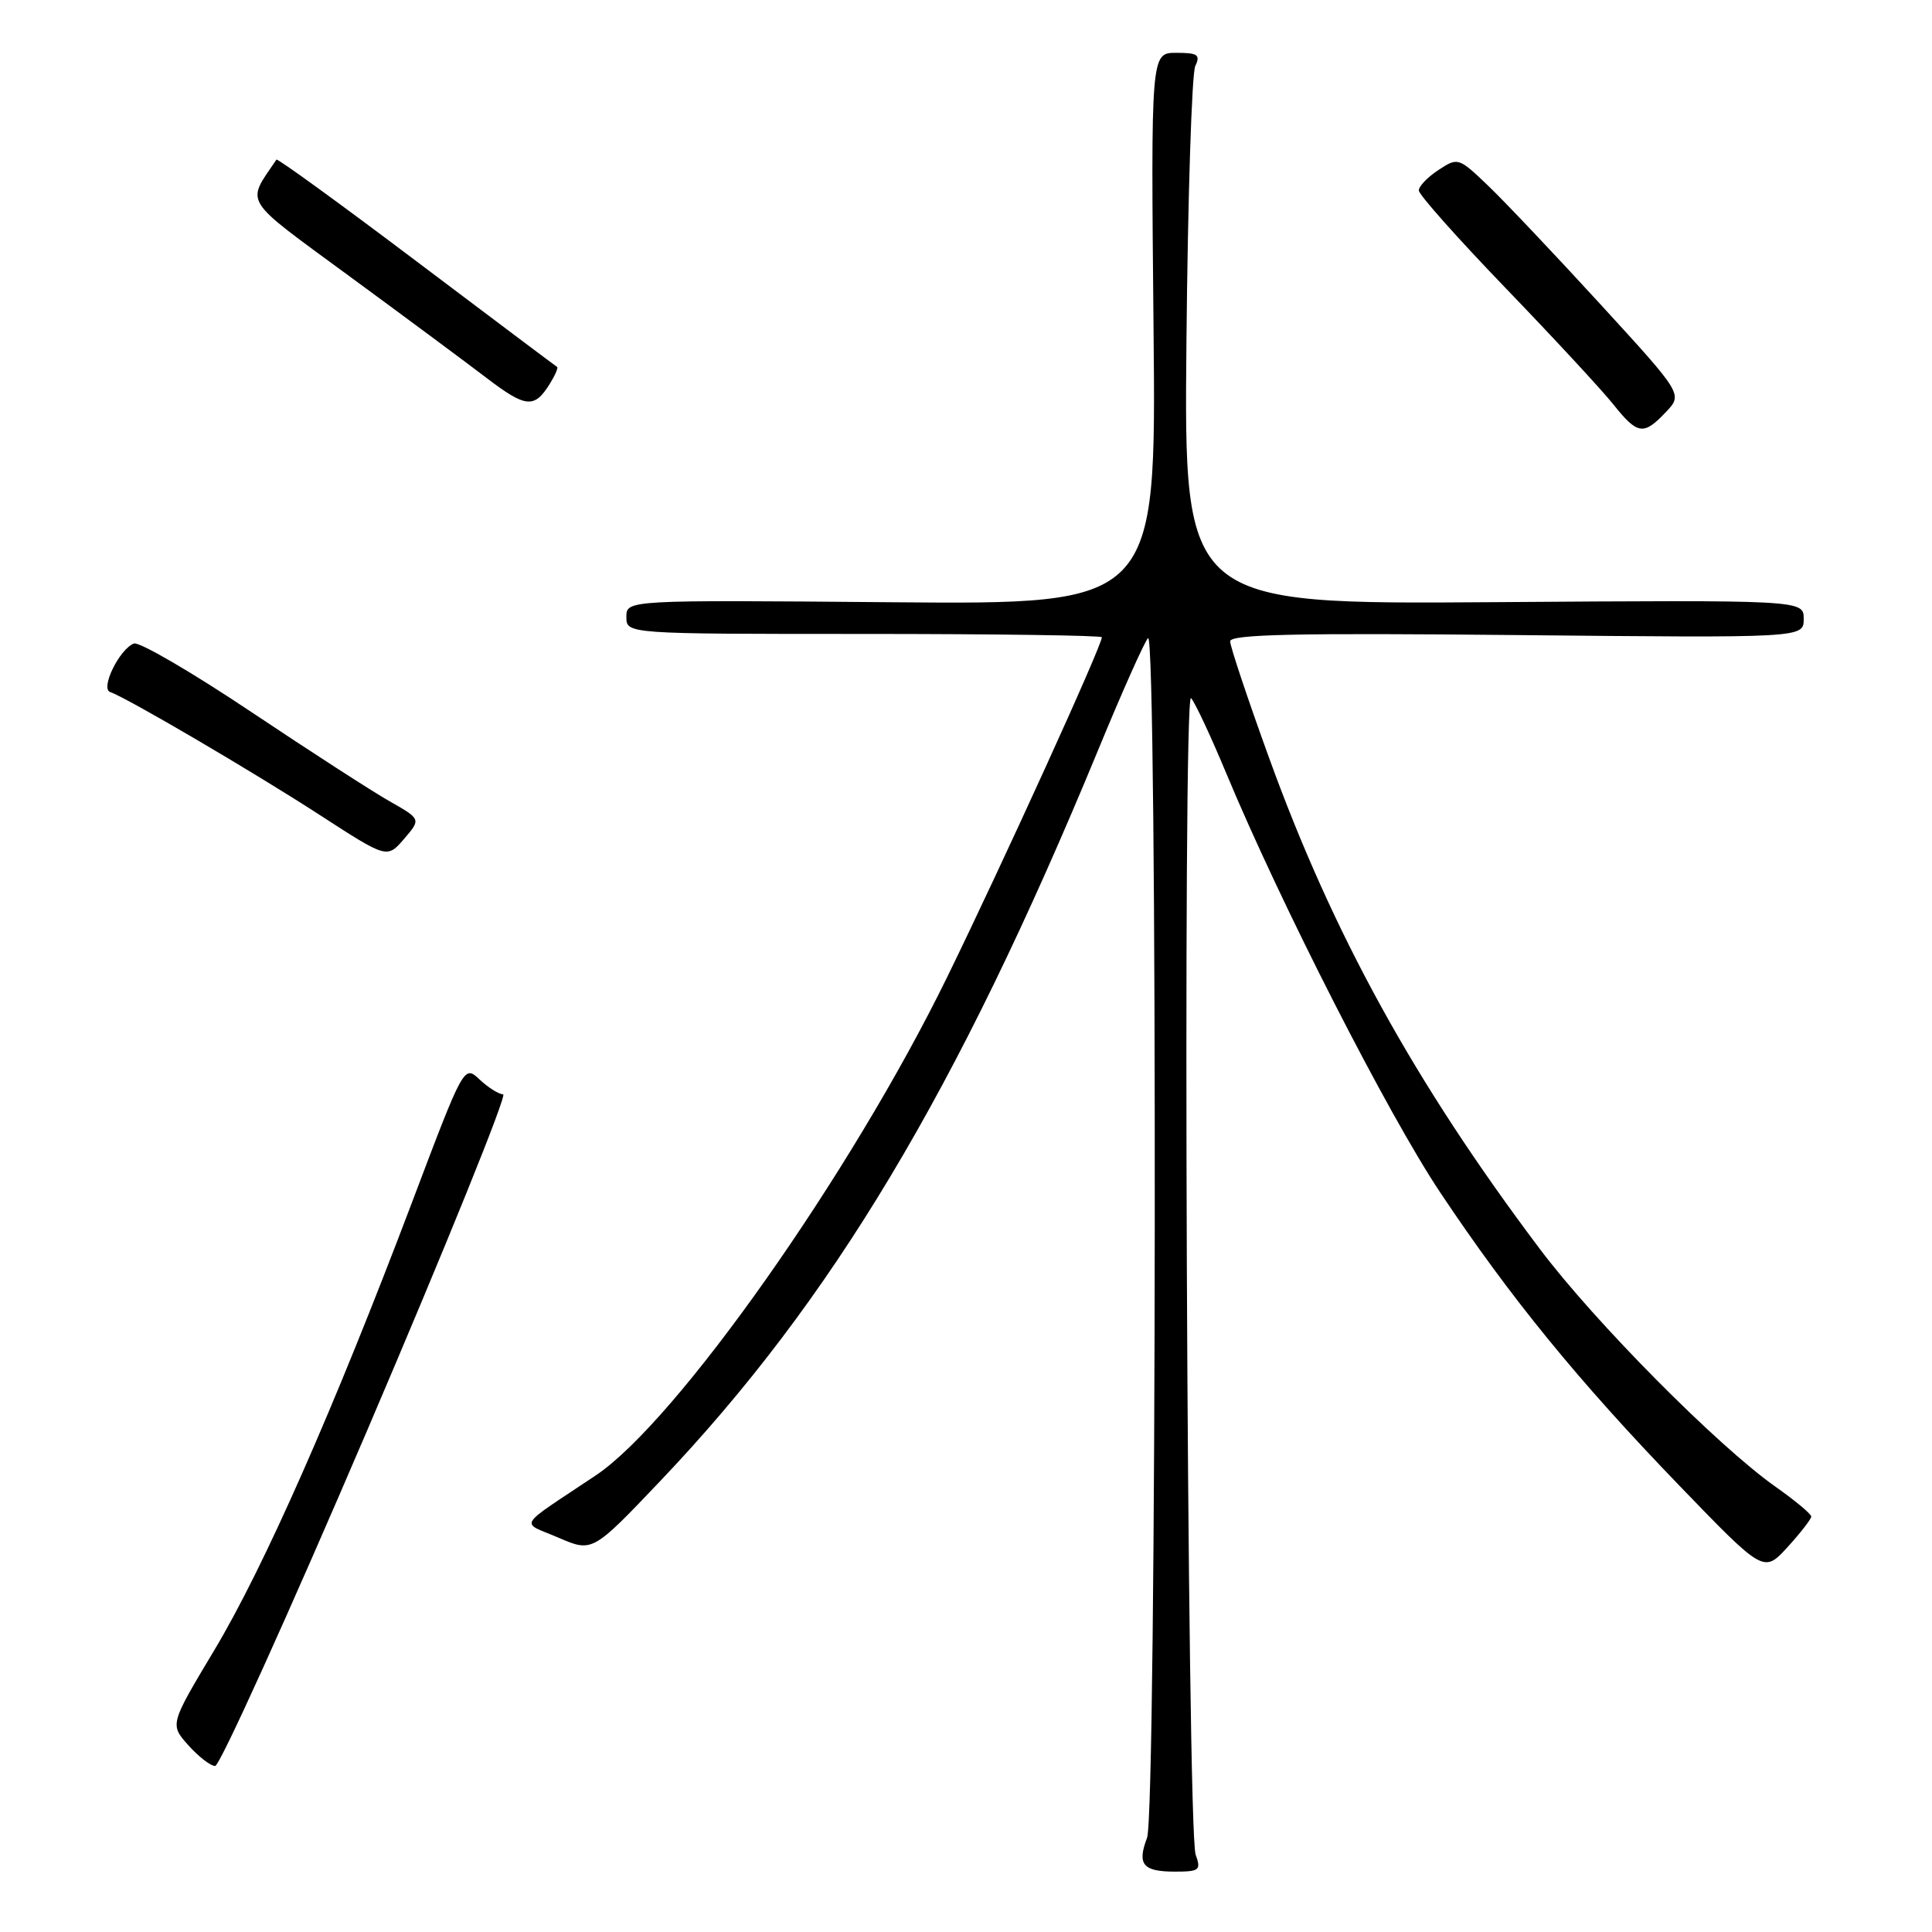 <?xml version="1.0" encoding="UTF-8" standalone="no"?>
<!DOCTYPE svg PUBLIC "-//W3C//DTD SVG 1.1//EN" "http://www.w3.org/Graphics/SVG/1.1/DTD/svg11.dtd" >
<svg xmlns="http://www.w3.org/2000/svg" xmlns:xlink="http://www.w3.org/1999/xlink" version="1.1" viewBox="0 0 256 256">
 <g >
 <path fill="currentColor"
d=" M 158.43 245.75 C 157.28 242.49 156.67 91.27 157.82 92.50 C 158.33 93.05 160.44 97.55 162.50 102.50 C 169.73 119.84 183.89 147.60 190.83 158.00 C 200.16 171.99 209.10 182.94 222.56 196.89 C 233.71 208.44 233.71 208.44 236.86 205.00 C 238.59 203.10 240.00 201.28 240.00 200.95 C 240.00 200.61 237.86 198.83 235.25 196.99 C 227.55 191.55 211.33 175.19 204.04 165.50 C 187.46 143.47 176.63 123.82 168.13 100.34 C 165.31 92.56 163.00 85.64 163.00 84.98 C 163.00 84.05 171.78 83.86 201.00 84.15 C 239.00 84.53 239.00 84.53 239.00 82.01 C 239.00 79.50 239.00 79.50 197.94 79.79 C 156.88 80.08 156.88 80.08 157.21 45.29 C 157.39 26.16 157.92 9.71 158.38 8.75 C 159.09 7.26 158.71 7.00 155.86 7.00 C 152.50 7.00 152.50 7.00 152.85 43.55 C 153.21 80.10 153.21 80.10 118.10 79.80 C 83.00 79.50 83.00 79.50 83.00 81.75 C 83.00 84.00 83.00 84.00 114.50 84.00 C 131.82 84.00 146.00 84.20 146.00 84.44 C 146.00 85.56 132.93 114.27 125.49 129.50 C 112.76 155.54 89.60 188.38 78.94 195.50 C 68.26 202.64 68.91 201.56 74.00 203.75 C 78.50 205.69 78.50 205.69 87.50 196.23 C 110.24 172.32 126.81 144.66 145.46 99.50 C 148.63 91.80 151.63 85.07 152.12 84.55 C 153.39 83.18 153.27 240.16 151.99 243.52 C 150.65 247.05 151.43 248.00 155.68 248.00 C 158.94 248.00 159.17 247.81 158.43 245.75 Z  M 48.67 189.50 C 59.14 165.02 67.24 145.00 66.67 145.00 C 66.10 145.00 64.70 144.12 63.56 143.05 C 61.48 141.10 61.48 141.10 54.60 159.30 C 44.22 186.72 34.97 207.69 28.40 218.65 C 22.50 228.50 22.50 228.50 24.95 231.25 C 26.30 232.76 27.90 234.00 28.51 234.00 C 29.12 234.00 38.19 213.98 48.67 189.50 Z  M 51.65 106.19 C 49.37 104.90 41.09 99.55 33.25 94.31 C 25.42 89.07 18.43 85.00 17.74 85.27 C 15.82 86.01 13.26 91.25 14.60 91.70 C 16.75 92.42 33.63 102.32 42.40 108.01 C 51.29 113.77 51.29 113.77 53.54 111.16 C 55.79 108.54 55.79 108.54 51.65 106.19 Z  M 220.74 54.60 C 222.98 52.24 222.98 52.24 212.11 40.37 C 206.13 33.84 199.44 26.77 197.23 24.65 C 193.27 20.86 193.19 20.83 190.61 22.52 C 189.17 23.46 188.00 24.68 188.00 25.24 C 188.00 25.79 193.17 31.60 199.48 38.15 C 205.79 44.70 212.20 51.62 213.73 53.53 C 216.99 57.62 217.77 57.74 220.74 54.60 Z  M 72.84 50.88 C 73.55 49.74 73.99 48.72 73.82 48.62 C 73.64 48.52 65.26 42.22 55.18 34.62 C 45.11 27.02 36.76 20.96 36.63 21.15 C 32.60 27.13 31.91 26.03 46.27 36.58 C 53.55 41.92 61.72 47.98 64.43 50.05 C 69.68 54.05 70.79 54.16 72.84 50.88 Z "/>
</g>
</svg>